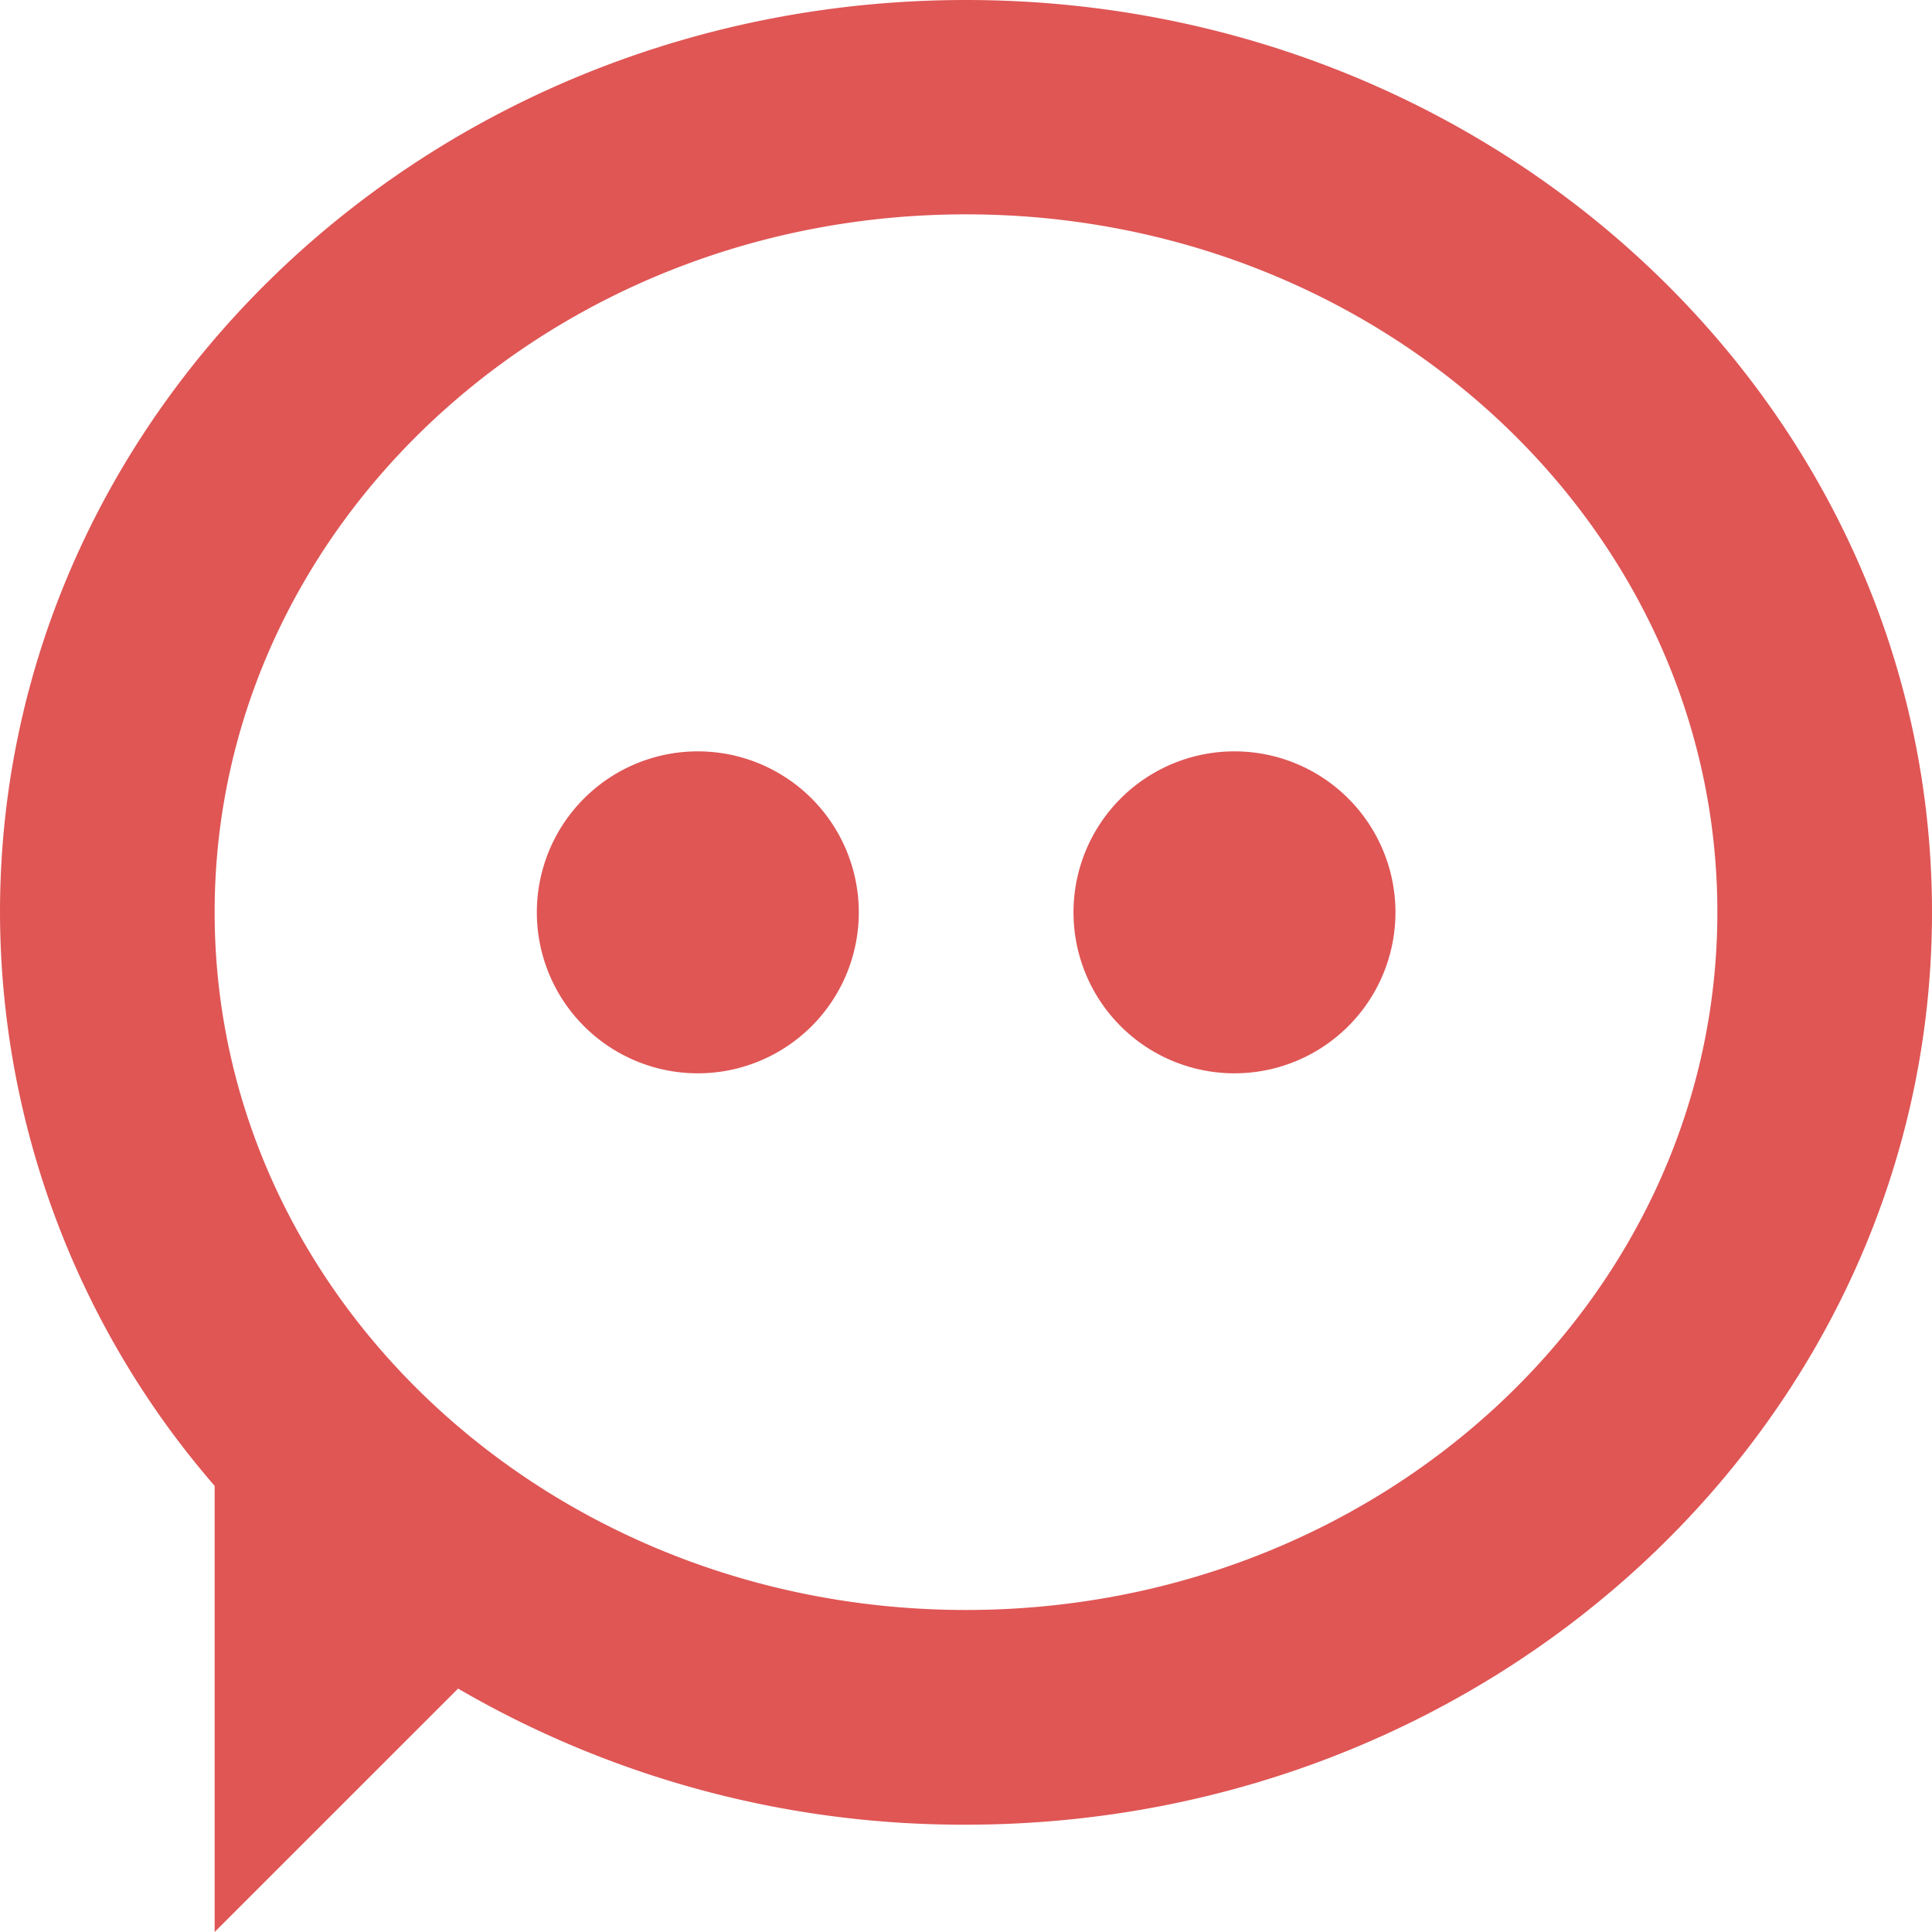 <svg xmlns="http://www.w3.org/2000/svg" width="32.116" height="32.116" viewBox="0 0 32.116 32.116">
  <defs>
    <style>
      .cls-1 {
        fill: #df5655;
      }
    </style>
  </defs>
  <path id="commenting" class="cls-1" d="M8.068,36.616V29.2A14.6,14.6,0,0,1,4.5,19.666C4.5,11.291,11.69,4.5,20.558,4.5s16.058,6.791,16.058,15.166-7.19,15.166-16.058,15.166a16.686,16.686,0,0,1-8.443-2.262Zm12.49-5.353c6.9,0,12.49-5.192,12.49-11.6s-5.592-11.6-12.49-11.6-12.49,5.192-12.49,11.6S13.66,31.263,20.558,31.263ZM16.1,22.342a2.676,2.676,0,1,1,2.676-2.676A2.676,2.676,0,0,1,16.1,22.342Zm8.921,0a2.676,2.676,0,1,1,2.676-2.676A2.676,2.676,0,0,1,25.019,22.342Z" transform="translate(-4.5 -4.5)"/>
</svg>
